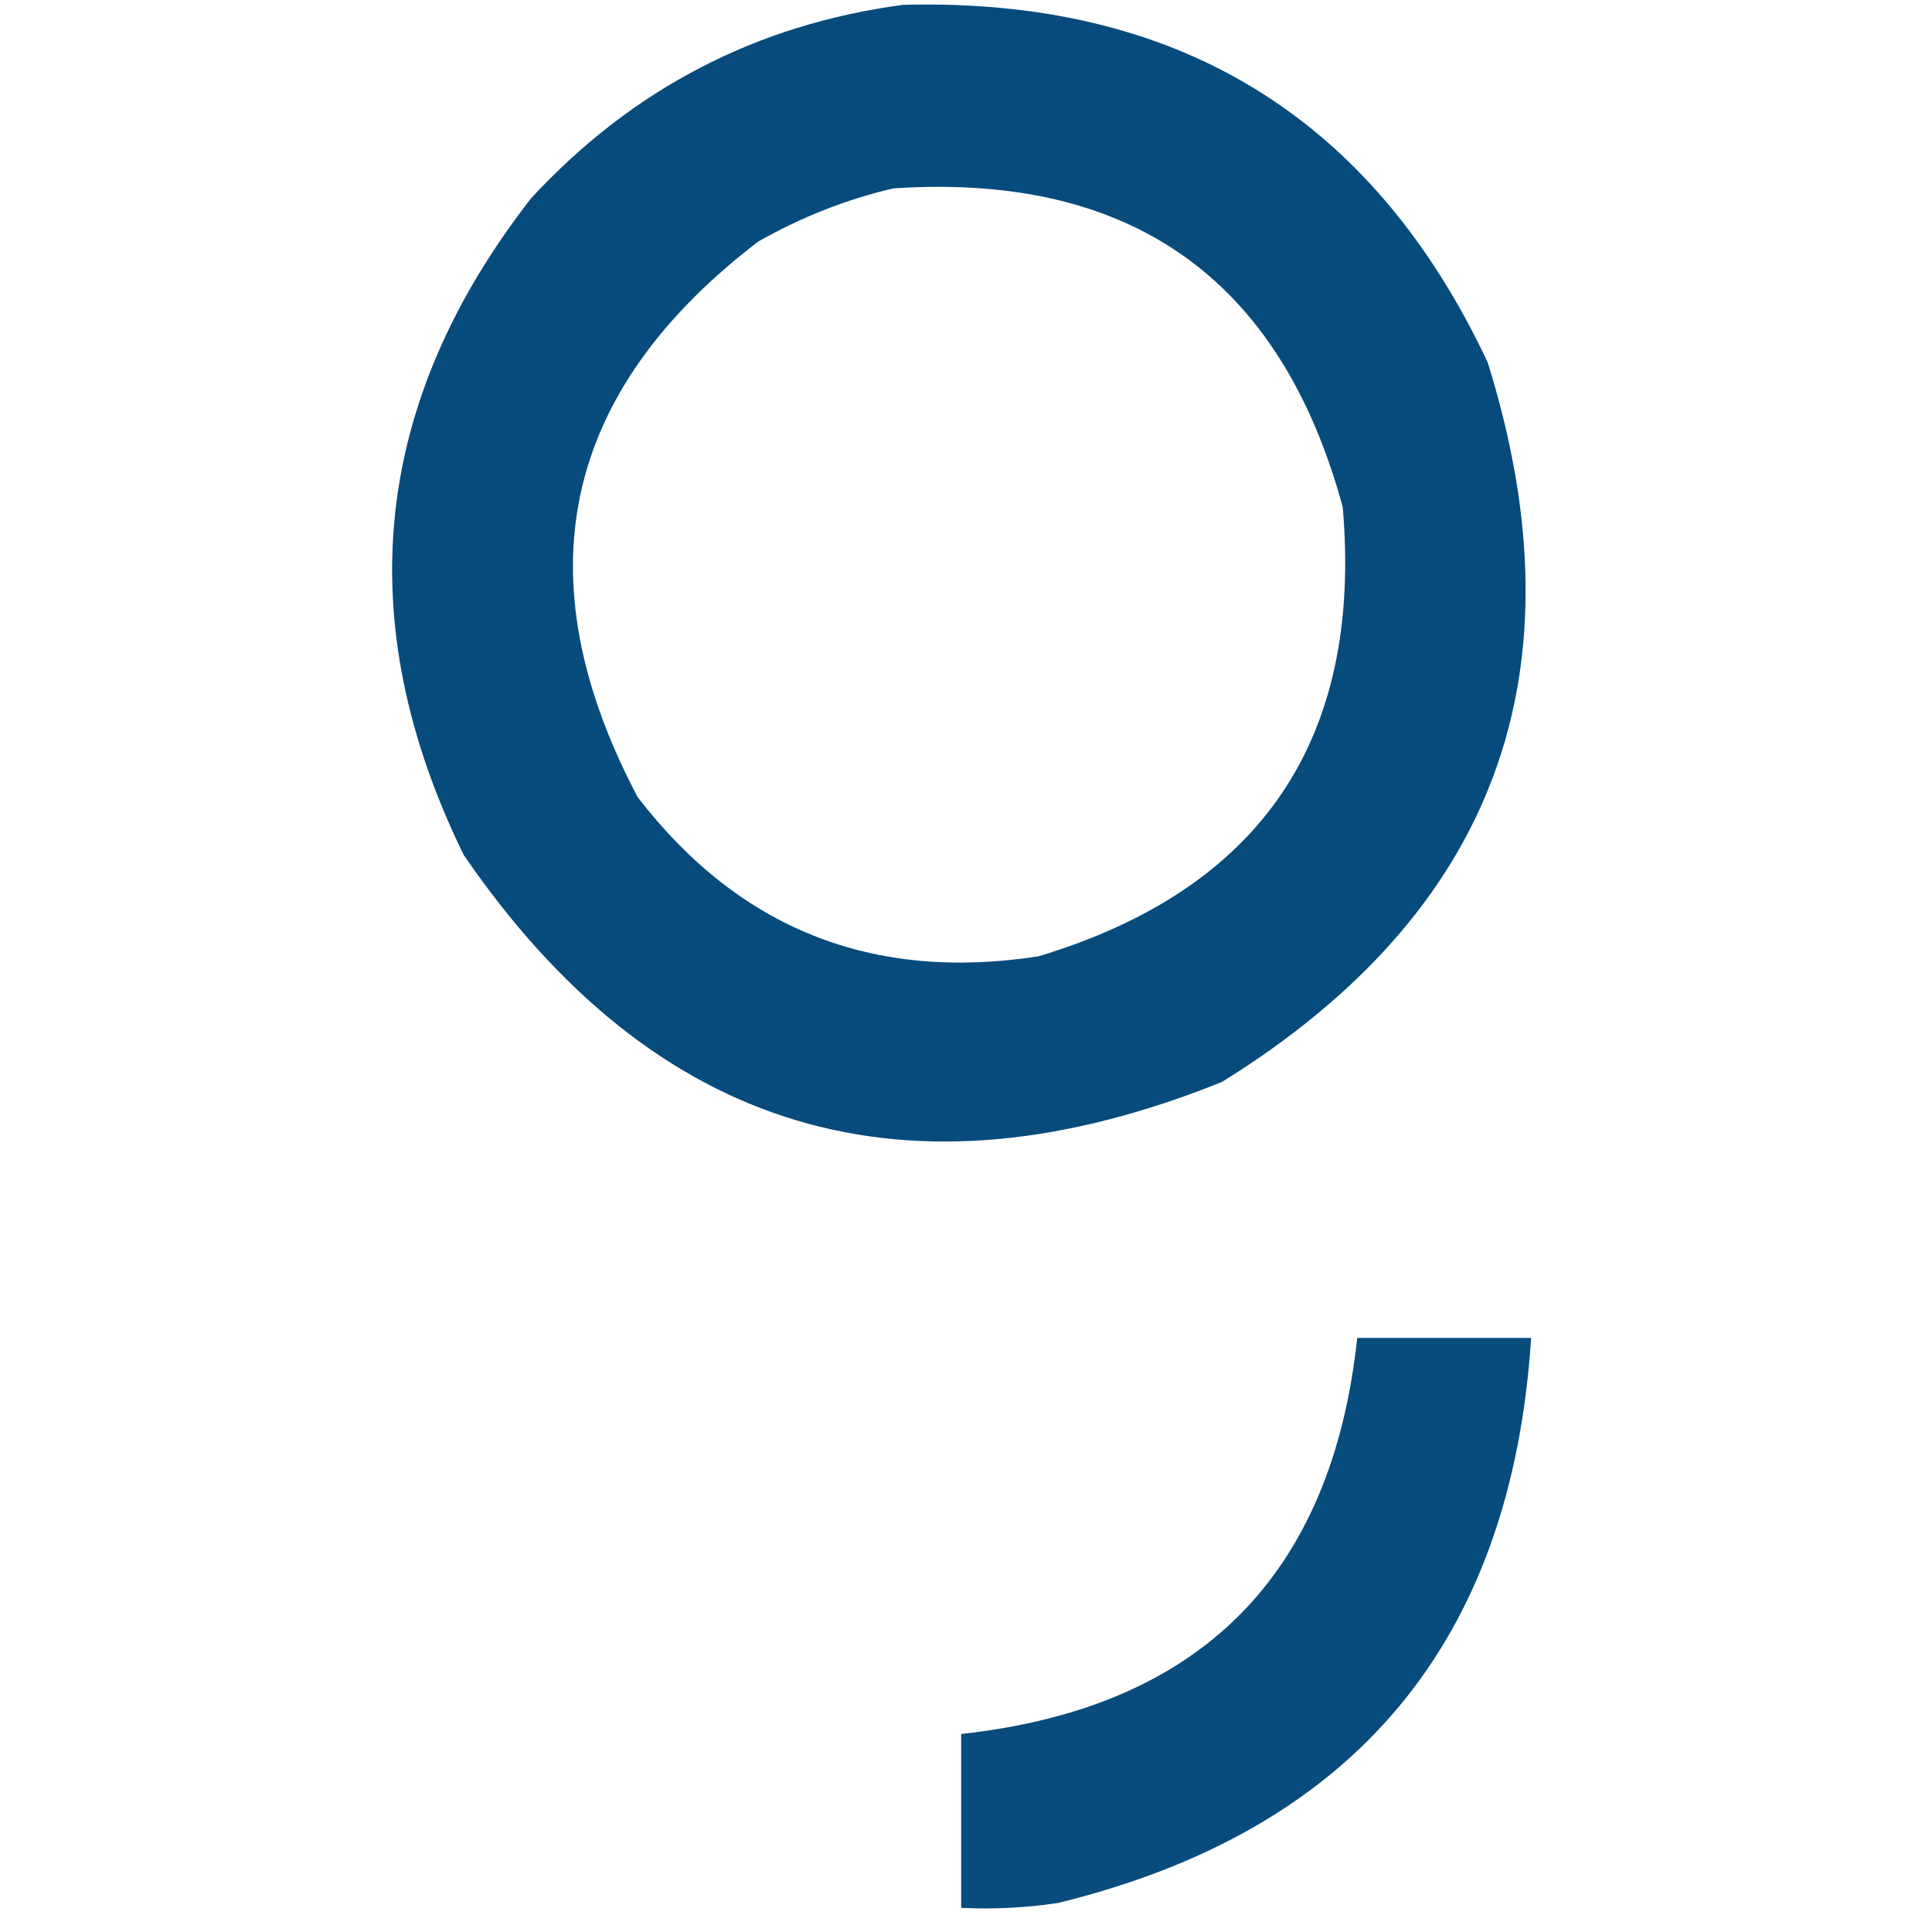 <?xml version="1.0" encoding="UTF-8"?>
<!DOCTYPE svg PUBLIC "-//W3C//DTD SVG 1.1//EN" "http://www.w3.org/Graphics/SVG/1.1/DTD/svg11.dtd">
<svg xmlns="http://www.w3.org/2000/svg" version="1.1" width="200px" height="200px" style="shape-rendering:geometricPrecision; text-rendering:geometricPrecision; image-rendering:optimizeQuality; fill-rule:evenodd; clip-rule:evenodd" xmlns:xlink="http://www.w3.org/1999/xlink">
<g><path style="opacity:1" fill="#064b7c" d="M 93.5,0.5 C 121.881,-0.241 142.048,12.092 154,37.5C 164.029,69.58 154.863,94.413 126.5,112C 93.912,125.134 67.746,117.301 48,88.5C 36.176,64.32 38.509,41.653 55,20.5C 65.483,9.181 78.316,2.515 93.5,0.5 Z M 92.5,19.5 C 117.085,17.863 132.585,28.863 139,52.5C 141.067,76.537 130.567,92.037 107.5,99C 90.322,101.653 76.488,96.153 66,82.5C 53.989,59.72 58.156,40.553 78.5,25C 83.017,22.445 87.684,20.612 92.5,19.5 Z"/></g>
<g><path style="opacity:1" fill="#084b7d" d="M 140.5,138.5 C 146.5,138.5 152.5,138.5 158.5,138.5C 156.485,170.013 140.152,189.513 109.5,197C 106.183,197.498 102.85,197.665 99.5,197.5C 99.5,191.5 99.5,185.5 99.5,179.5C 124.19,176.81 137.856,163.144 140.5,138.5 Z"/></g>
</svg>
